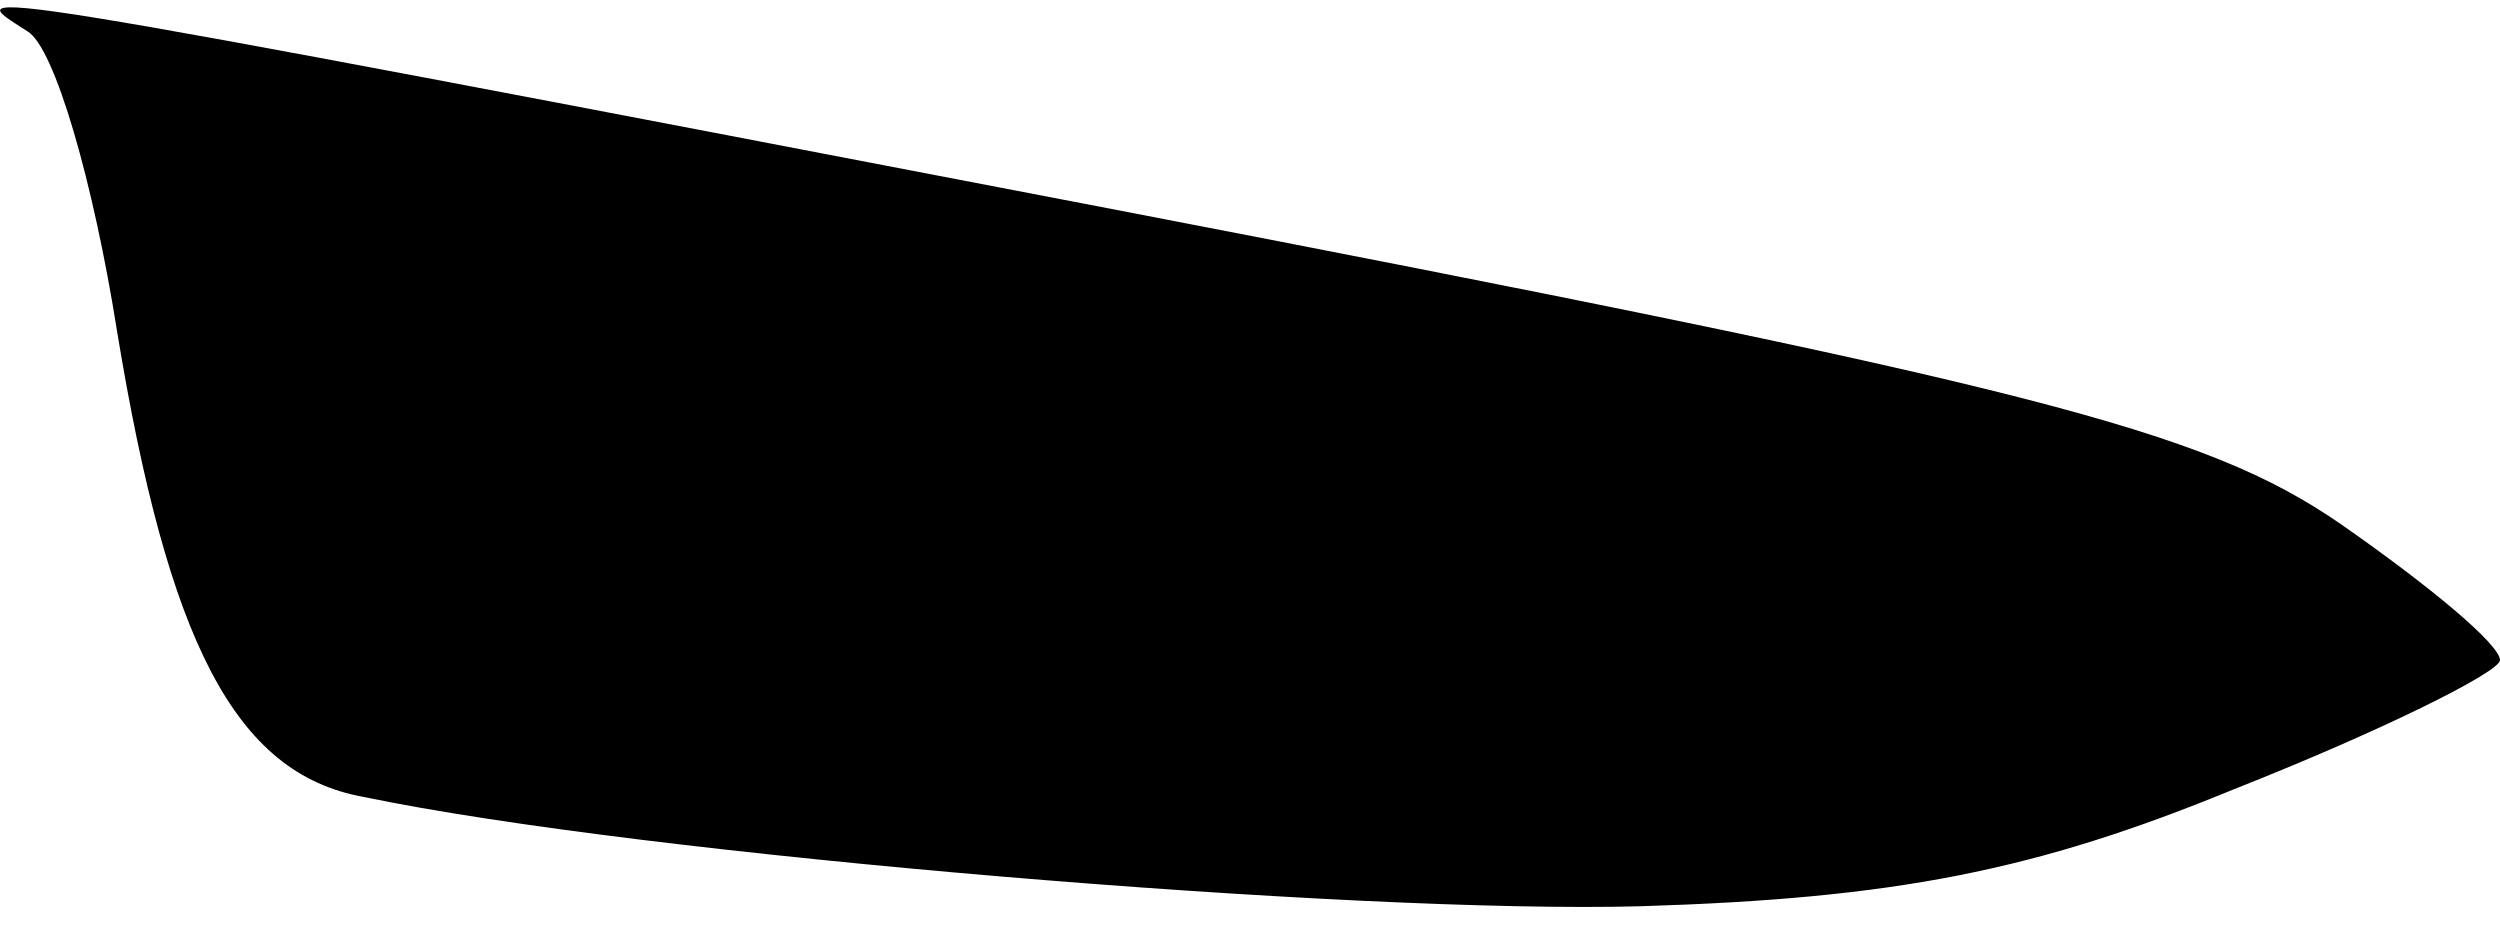 <?xml version="1.0" standalone="no"?>
<!DOCTYPE svg PUBLIC "-//W3C//DTD SVG 20010904//EN"
 "http://www.w3.org/TR/2001/REC-SVG-20010904/DTD/svg10.dtd">
<svg version="1.0" xmlns="http://www.w3.org/2000/svg"
 width="64pt" height="24pt" viewBox="0 0 64 24"
 preserveAspectRatio="xMidYMid meet">
<g transform="translate(0,24) scale(0.1,-0.1)"
fill="#000000" stroke="none">
<path fill="#000000" stroke="none" d="M7 232 c7 -4 17 -39 23 -77 13 -79 30
-113 63 -119 72 -15 254 -30 327 -28 65 2 101 9 152 30 38 15 68 30 68 33 0 4
-18 19 -41 35 -35 24 -78 35 -317 81 -302 58 -292 56 -275 45z"/>
</g>
</svg>
